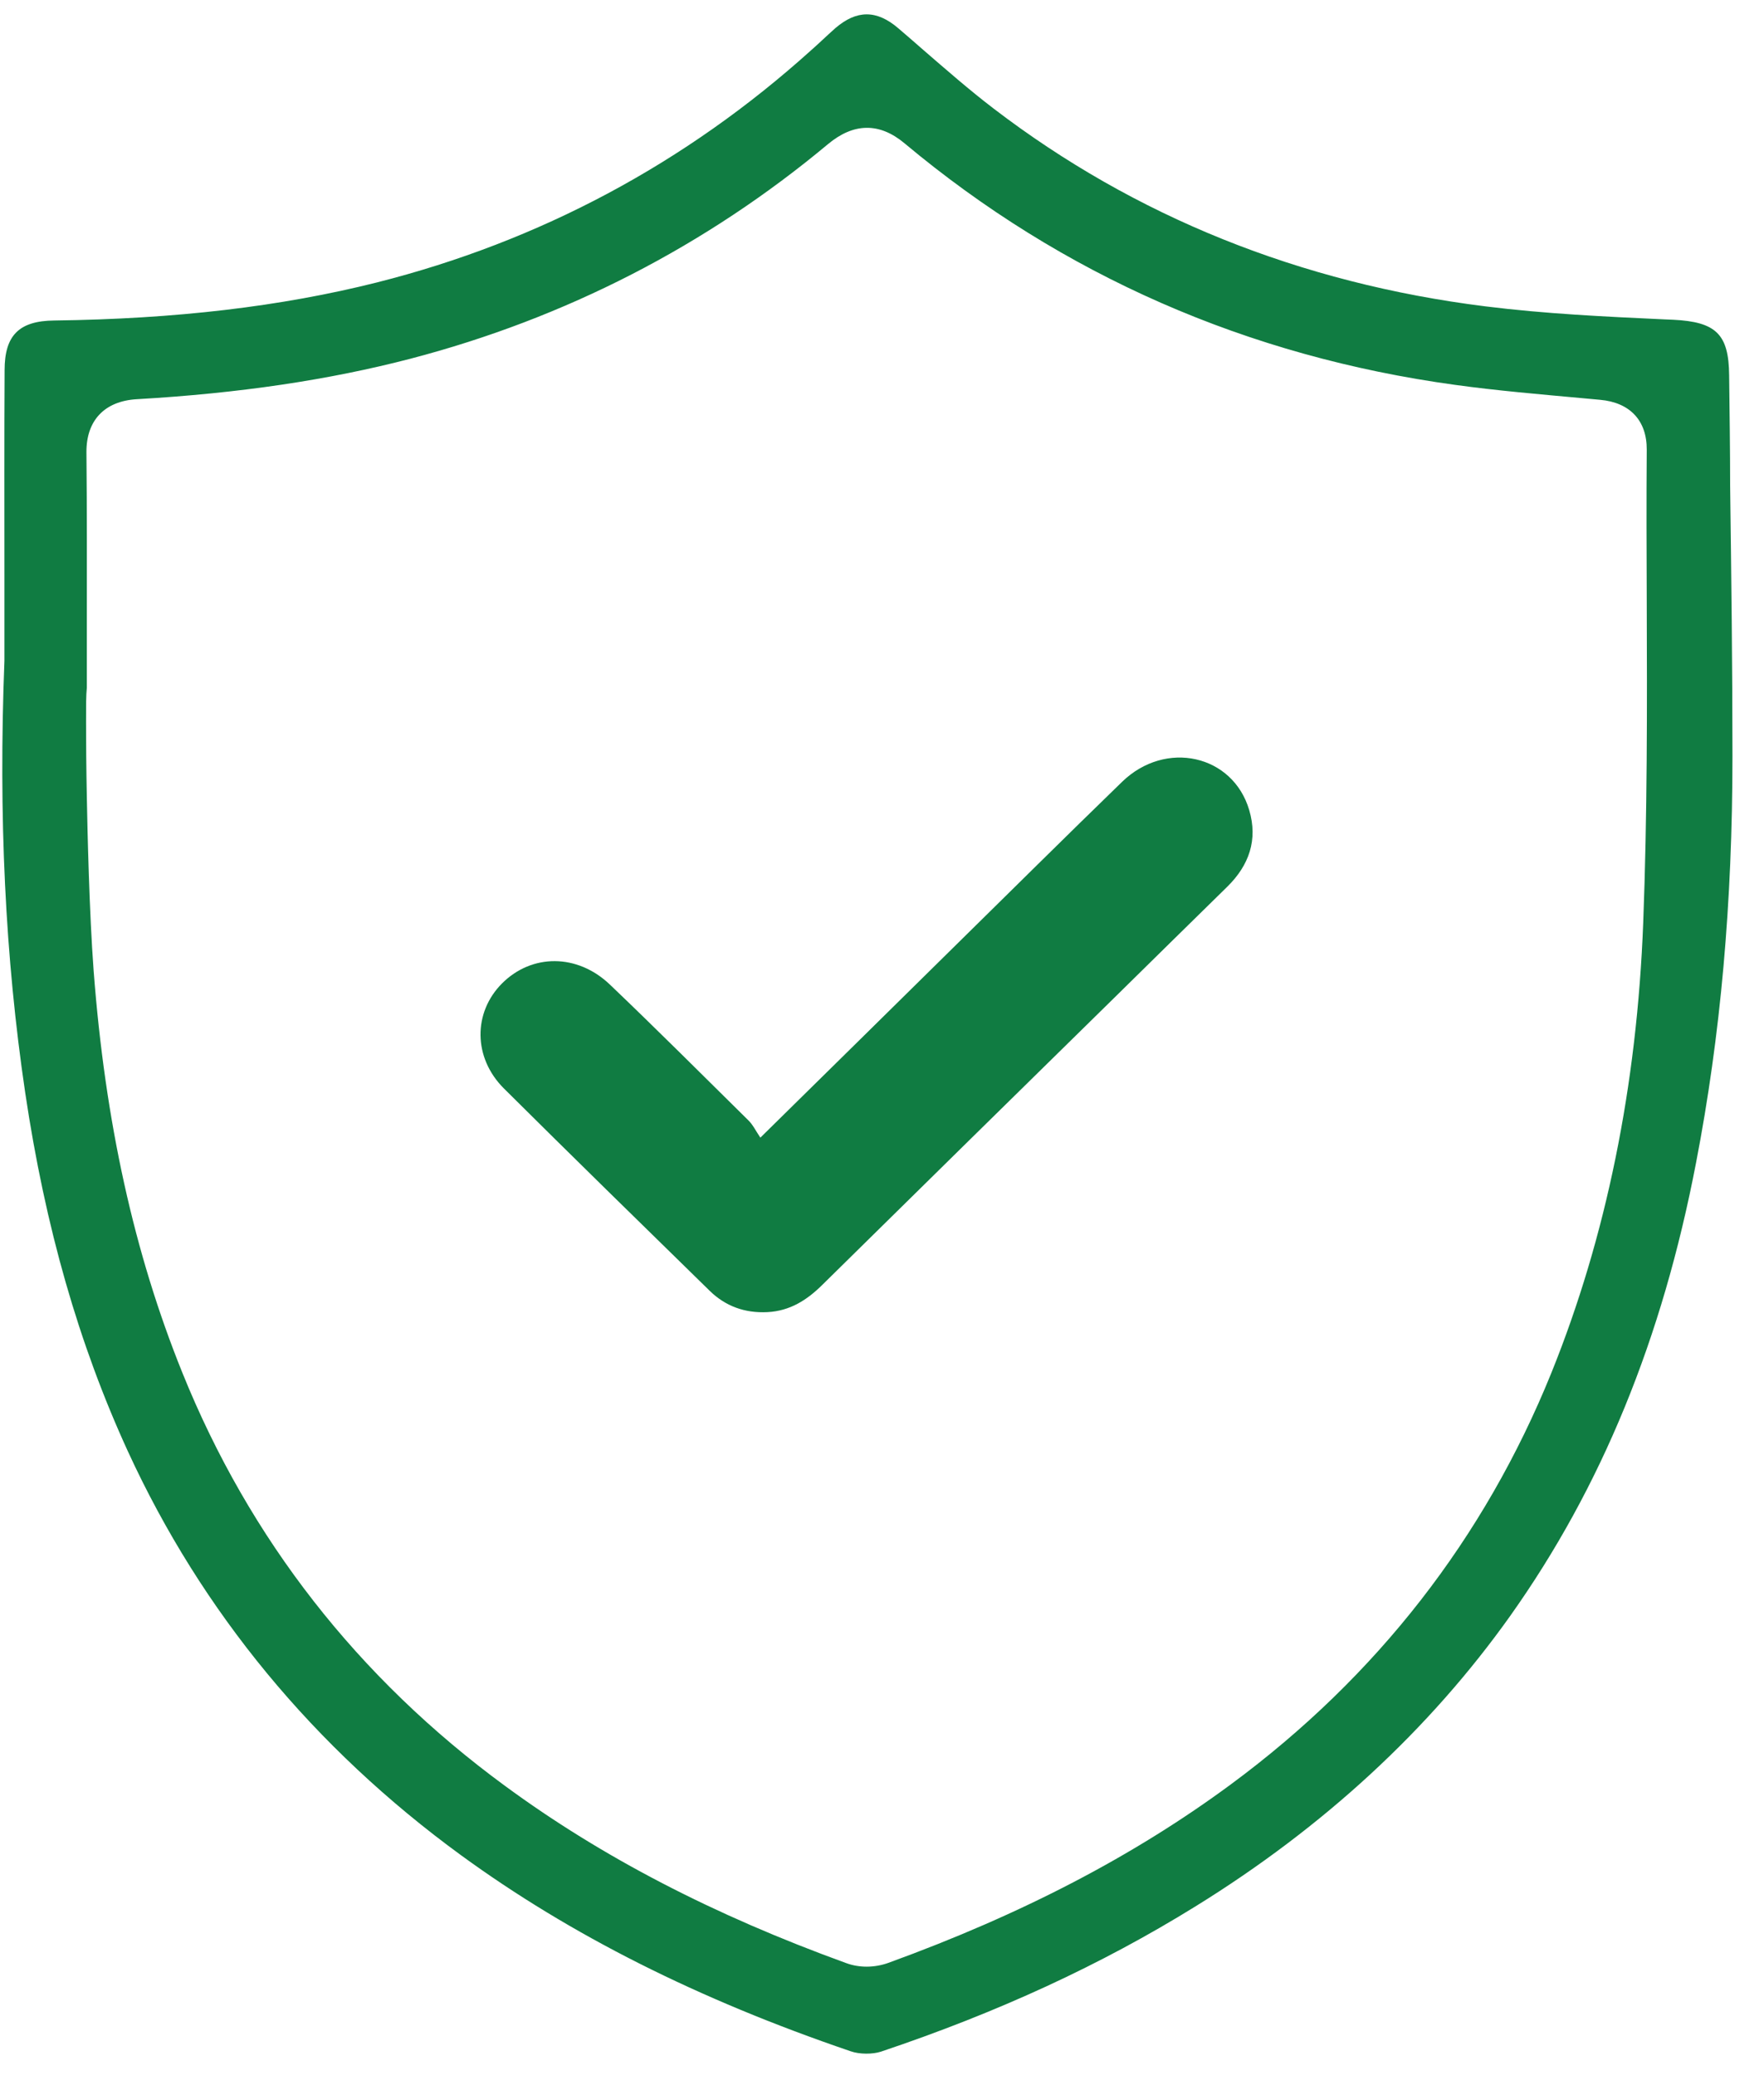 <svg width="51" height="60" viewBox="0 0 51 60" fill="none" xmlns="http://www.w3.org/2000/svg">
<g clip-path="url(#clip0_1250_5209)">
<path d="M49.992 10.847C49.981 9.665 49.616 9.306 48.374 9.245L48.11 9.234C46.418 9.156 44.67 9.074 42.945 8.858C37.595 8.19 32.807 6.261 28.727 3.139C28.019 2.598 27.345 2.006 26.693 1.443C26.451 1.233 26.215 1.023 25.973 0.819C25.659 0.548 25.355 0.415 25.057 0.415C24.759 0.415 24.462 0.548 24.152 0.813C24.023 0.929 23.888 1.051 23.753 1.178C23.652 1.272 23.557 1.36 23.456 1.448C19.825 4.725 15.599 6.979 10.895 8.167C8.125 8.864 5.073 9.223 1.566 9.267C0.549 9.278 0.133 9.698 0.133 10.704C0.122 12.671 0.128 14.671 0.128 16.605C0.128 17.428 0.128 18.251 0.128 19.069V19.108C-0.047 23.6 0.15 27.689 0.729 31.596C1.308 35.486 2.28 38.873 3.696 41.961C5.832 46.608 9.074 50.537 13.329 53.642C16.498 55.952 20.185 57.808 24.596 59.311C24.849 59.4 25.226 59.4 25.468 59.322C28.856 58.184 31.829 56.814 34.56 55.123C38.27 52.83 41.332 50.001 43.665 46.719C46.3 43.006 48.059 38.718 49.037 33.612C49.745 29.943 50.088 26.103 50.088 21.865C50.088 19.257 50.054 16.605 50.021 14.041C50.021 12.98 50.004 11.914 49.992 10.847ZM47.508 26.672C47.329 31.397 46.435 35.778 44.85 39.701C42.917 44.475 39.804 48.476 35.594 51.587C32.79 53.659 29.547 55.35 25.687 56.753C25.49 56.825 25.271 56.864 25.057 56.864C24.855 56.864 24.653 56.83 24.473 56.764C20.634 55.372 17.403 53.697 14.599 51.636C10.345 48.515 7.209 44.492 5.27 39.685C3.876 36.231 3.039 32.435 2.707 28.065C2.583 26.418 2.527 23.992 2.51 23.026C2.494 22.219 2.488 21.456 2.488 20.87C2.488 20.401 2.488 20.097 2.51 19.887C2.51 19.329 2.51 18.771 2.51 18.213C2.51 16.527 2.516 14.787 2.499 13.074C2.494 12.157 3.022 11.599 3.949 11.543C6.922 11.372 9.513 10.985 11.867 10.372C16.346 9.201 20.41 7.112 23.939 4.167C24.681 3.548 25.428 3.537 26.153 4.145C30.711 7.957 36.066 10.306 42.074 11.129C43.277 11.295 44.513 11.4 45.716 11.51L46.261 11.56C47.126 11.637 47.615 12.162 47.61 13.002C47.599 14.466 47.604 15.964 47.61 17.406C47.621 20.439 47.627 23.578 47.508 26.672Z" fill="#107C42"/>
<path d="M32.442 22.605C30.801 24.197 29.177 25.81 27.547 27.413C25.737 29.197 23.928 30.982 21.983 32.894C21.843 32.684 21.764 32.518 21.64 32.397C20.308 31.082 18.988 29.761 17.633 28.468C16.689 27.567 15.374 27.573 14.514 28.435C13.677 29.275 13.677 30.579 14.565 31.468C16.538 33.43 18.527 35.375 20.516 37.32C20.972 37.767 21.534 37.972 22.186 37.939C22.843 37.906 23.338 37.585 23.782 37.143C26.62 34.347 29.458 31.557 32.301 28.766C33.363 27.722 34.42 26.678 35.482 25.639C36.117 25.015 36.37 24.28 36.117 23.423C35.645 21.821 33.701 21.384 32.442 22.605Z" fill="#107C42"/>
</g>
<defs>
<clipPath id="clip0_1250_5209">
<rect width="50.033" height="58.968" fill="white" transform="translate(0.066 0.415)"/>
</clipPath>
</defs>
</svg>
